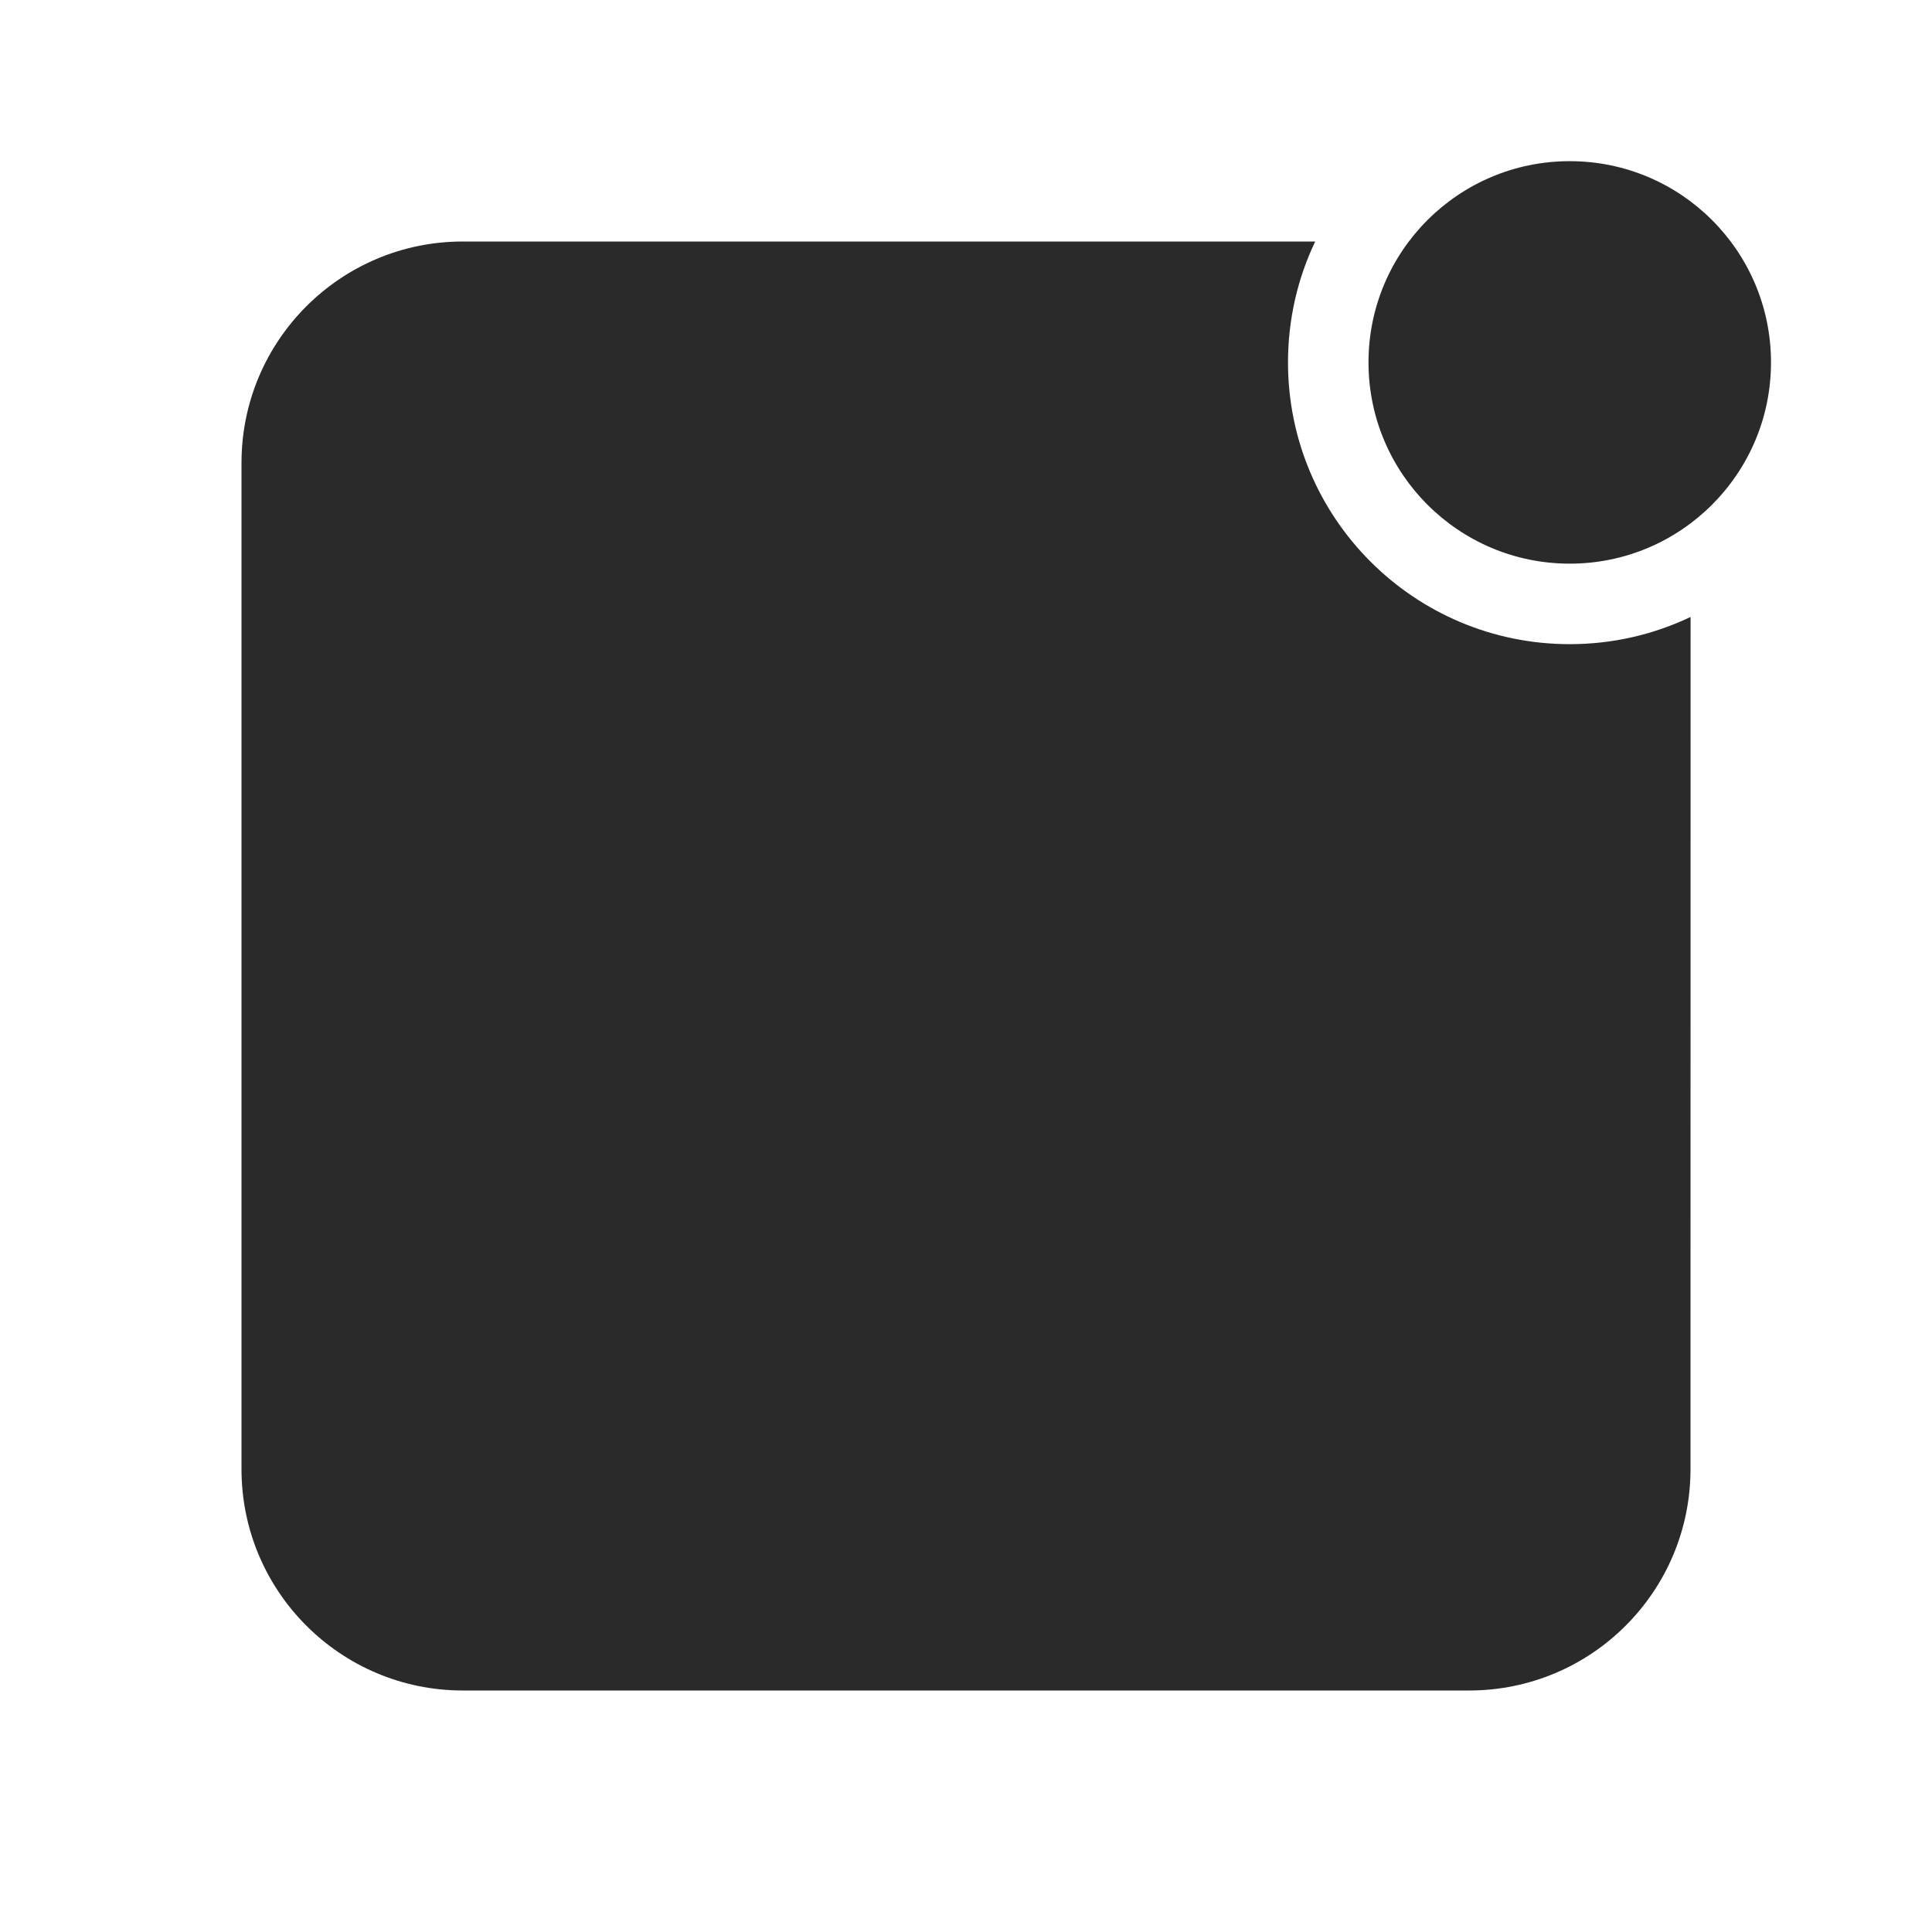 <svg width="24" height="24" viewBox="0 0 24 24" fill="none" xmlns="http://www.w3.org/2000/svg">
<path d="M16 4.502C16 6.435 17.567 8.002 19.5 8.002C20.037 8.002 20.546 7.881 21.001 7.664L21 18.25C21 19.769 19.769 21 18.25 21H5.75C4.231 21 3 19.769 3 18.25V5.75C3 4.231 4.231 3 5.75 3L16.338 3C16.121 3.455 16 3.964 16 4.502ZM19.5 2.002C20.881 2.002 22 3.121 22 4.502C22 5.882 20.881 7.002 19.5 7.002C18.119 7.002 17 5.882 17 4.502C17 3.121 18.119 2.002 19.5 2.002Z" fill="#2A2A2A"/>
</svg>
